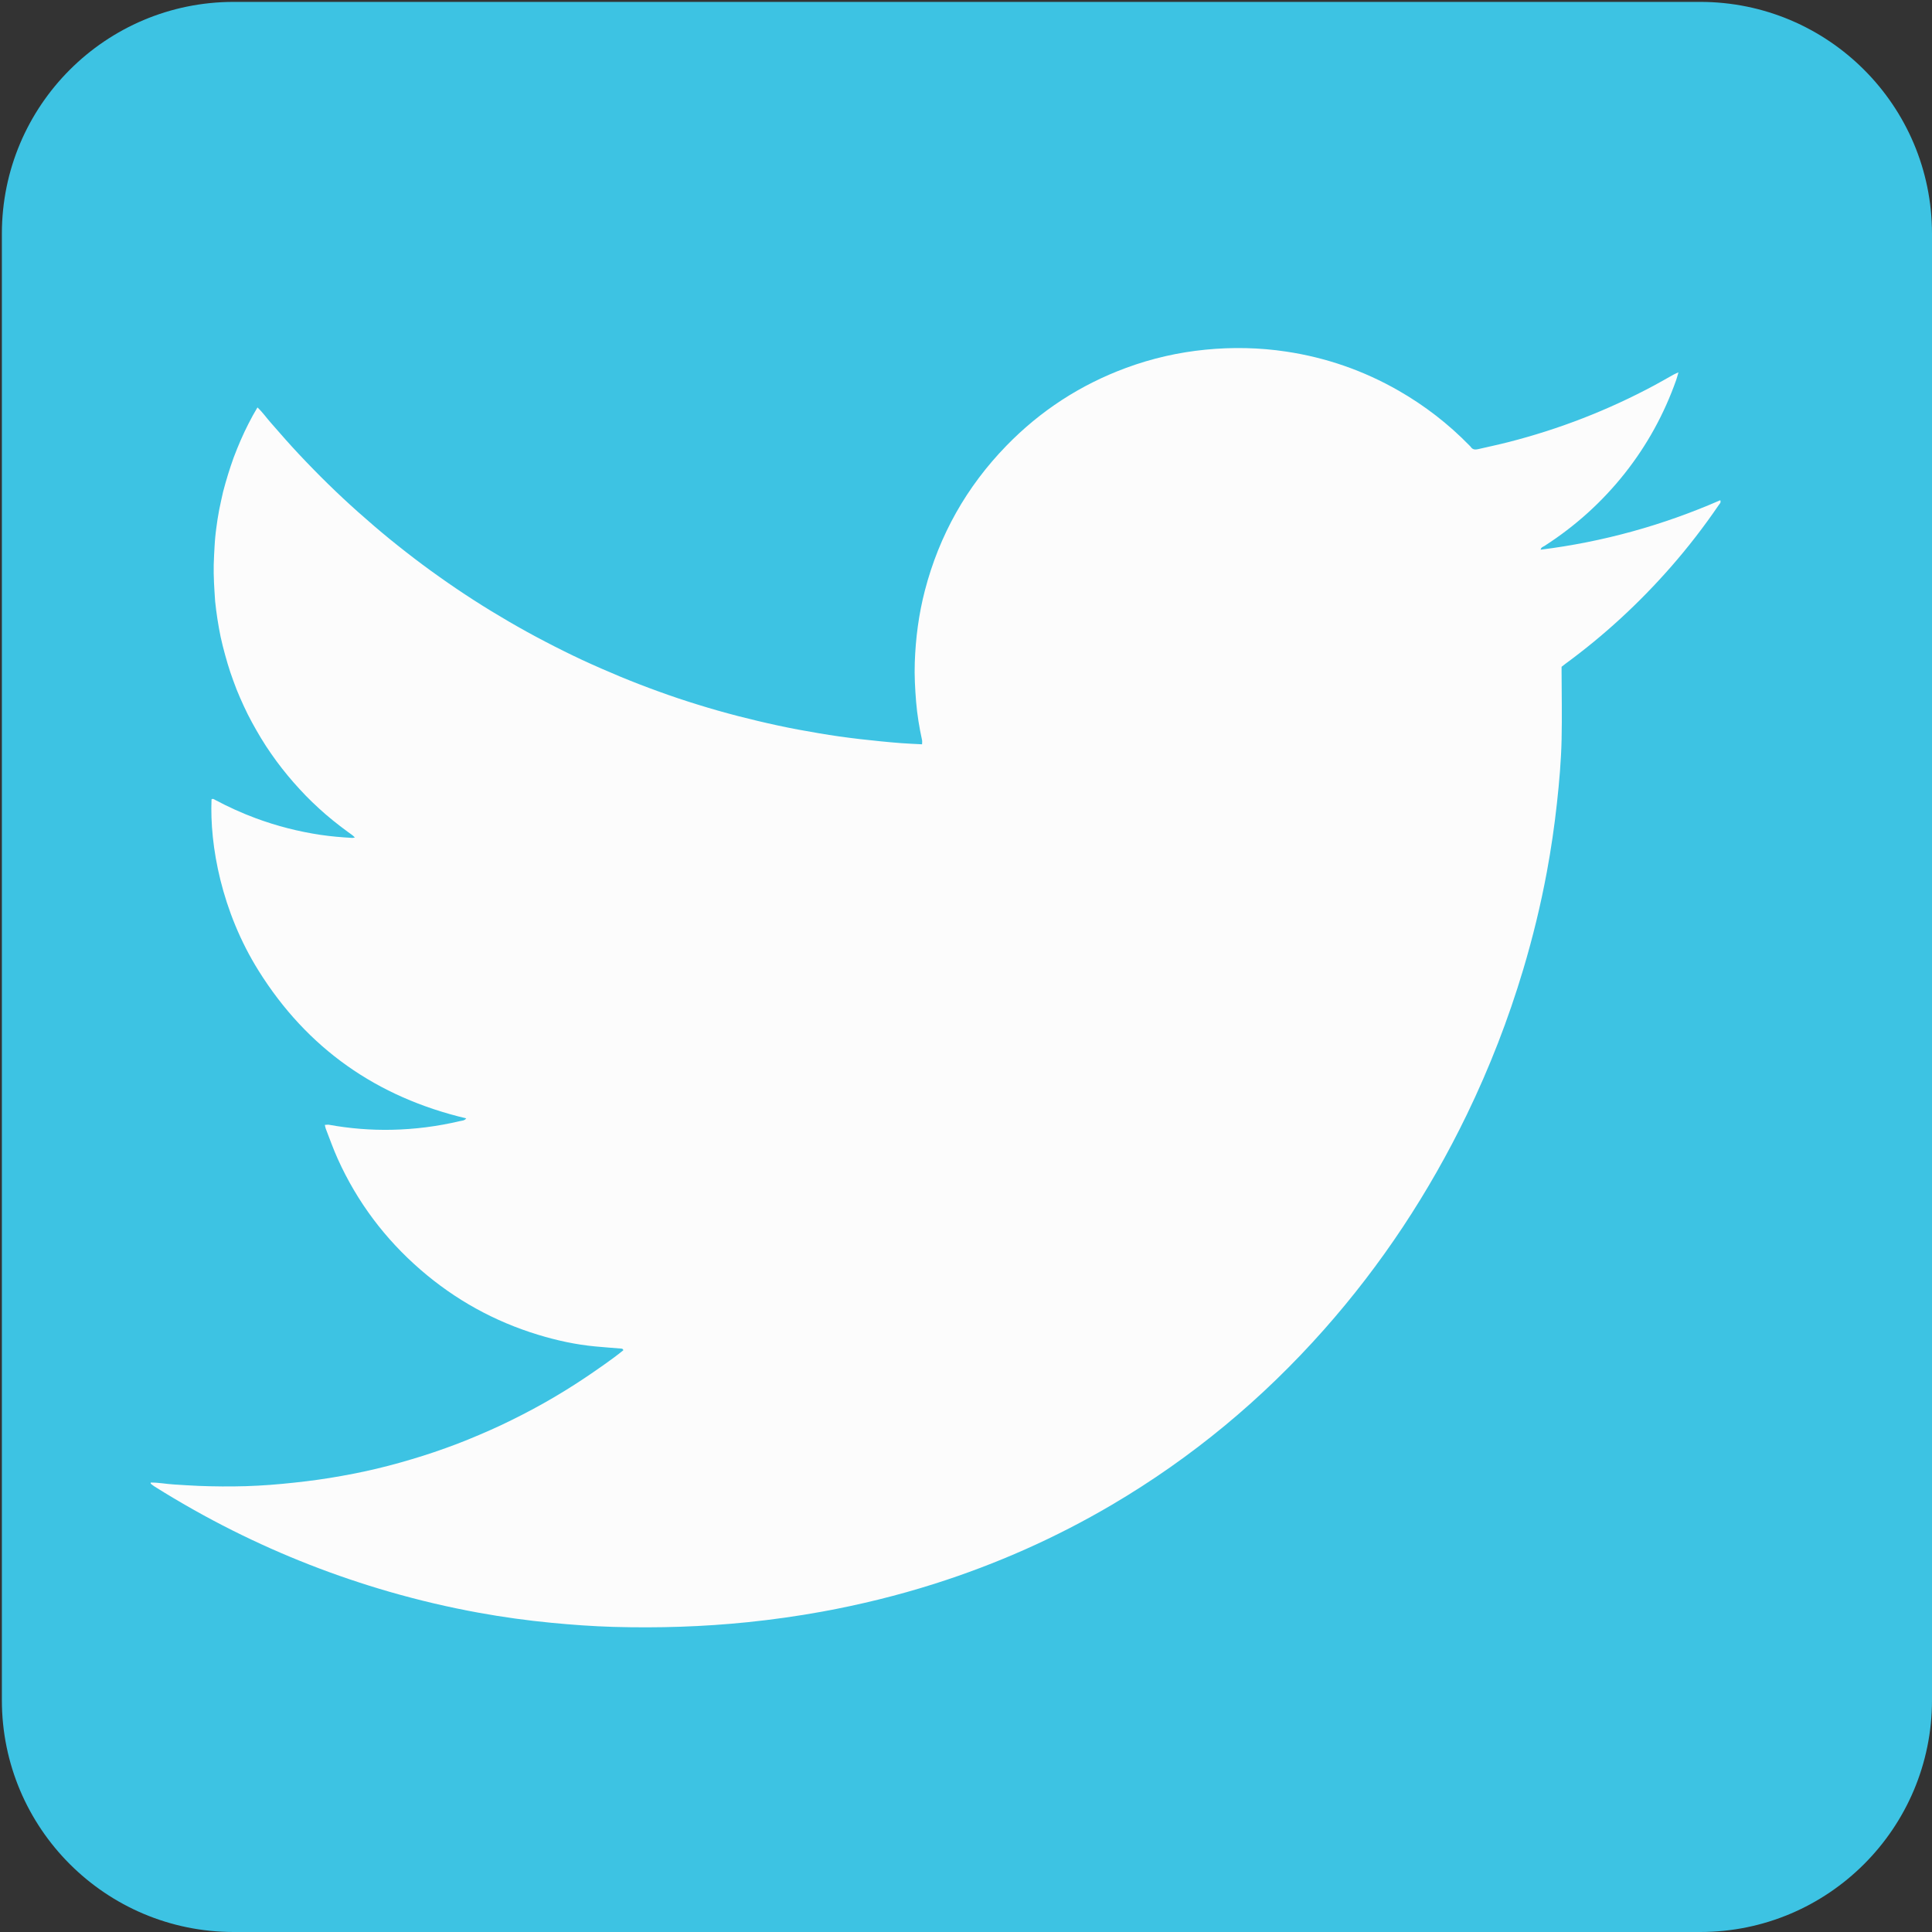 <?xml version="1.0" encoding="utf-8"?>
<!-- Generator: Adobe Illustrator 16.0.4, SVG Export Plug-In . SVG Version: 6.00 Build 0)  -->
<!DOCTYPE svg PUBLIC "-//W3C//DTD SVG 1.1//EN" "http://www.w3.org/Graphics/SVG/1.1/DTD/svg11.dtd">
<svg version="1.1" id="Layer_1" xmlns="http://www.w3.org/2000/svg" xmlns:xlink="http://www.w3.org/1999/xlink" x="0px" y="0px"
	 width="100" height="100" viewBox="0 0 100 100" enable-background="new 0 0 100 100" xml:space="preserve">
<rect x="0" y="0" width="100" height="100" fill="#333333" stroke="none"/>
<g id="jAQfok_6_">
	<g>
		<path id="background" fill-rule="evenodd" clip-rule="evenodd" fill="#3DC3E3" d="M100,88c0,6.627-5.373,12-12,12H12.097c-6.627,0-12-5.373-12-12
			V12.098c0-6.628,5.373-12,12-12H88c6.627,0,12,5.372,12,12V88z"/>
	</g>
</g>
<g>
	<path fill="#FCFCFC" d="M86.877,19.272c-0.138,0.063-0.202,0.088-0.262,0.122c-0.328,0.182-0.652,0.372-0.983,0.549
		c-2.398,1.287-4.918,2.266-7.556,2.94c-0.521,0.134-1.051,0.244-1.575,0.366c-0.149,0.035-0.28,0.024-0.374-0.116
		c-0.02-0.029-0.048-0.052-0.072-0.077c-1.089-1.117-2.311-2.061-3.663-2.836c-1.812-1.039-3.753-1.712-5.815-2.022
		c-1.388-0.208-2.781-0.237-4.18-0.099c-1.409,0.139-2.777,0.451-4.104,0.94c-2.372,0.876-4.442,2.221-6.204,4.034
		c-2.064,2.125-3.471,4.623-4.217,7.49c-0.317,1.221-0.479,2.463-0.523,3.722c-0.024,0.682,0.014,1.362,0.069,2.041
		c0.055,0.667,0.164,1.327,0.307,1.981c0.014,0.063,0.001,0.131,0.001,0.218c-0.371-0.02-0.72-0.033-1.069-0.059
		c-0.363-0.026-0.725-0.062-1.087-0.097c-0.351-0.034-0.701-0.071-1.05-0.112c-0.361-0.043-0.722-0.088-1.083-0.139
		c-0.348-0.049-0.695-0.104-1.042-0.163c-0.358-0.06-0.717-0.123-1.074-0.19c-0.346-0.065-0.691-0.134-1.035-0.208
		c-0.356-0.076-0.71-0.157-1.064-0.241c-0.342-0.081-0.684-0.165-1.024-0.253c-0.352-0.091-0.703-0.187-1.053-0.286
		c-0.338-0.096-0.675-0.197-1.011-0.301c-0.347-0.107-0.694-0.218-1.038-0.333c-0.334-0.112-0.666-0.229-0.997-0.349
		c-0.331-0.12-0.66-0.242-0.988-0.369c-0.339-0.131-0.677-0.267-1.013-0.405c-0.325-0.135-0.648-0.273-0.971-0.415
		c-0.333-0.146-0.666-0.294-0.995-0.447c-0.319-0.149-0.636-0.303-0.951-0.459c-0.326-0.162-0.65-0.326-0.972-0.495
		c-0.312-0.163-0.623-0.329-0.931-0.499c-0.318-0.176-0.635-0.355-0.949-0.538c-0.304-0.177-0.606-0.357-0.907-0.541
		c-0.31-0.189-0.619-0.383-0.925-0.58c-0.296-0.19-0.589-0.385-0.881-0.582s-0.581-0.398-0.868-0.602
		c-0.297-0.21-0.592-0.423-0.884-0.641c-0.283-0.21-0.562-0.424-0.84-0.641c-0.286-0.224-0.572-0.45-0.854-0.68
		c-0.273-0.223-0.542-0.449-0.81-0.678c-0.277-0.237-0.551-0.476-0.822-0.718c-0.263-0.234-0.523-0.472-0.781-0.712
		c-0.266-0.248-0.529-0.5-0.789-0.754c-0.252-0.246-0.501-0.496-0.747-0.748c-0.254-0.26-0.506-0.522-0.755-0.788
		c-0.241-0.257-0.478-0.518-0.711-0.78c-0.243-0.272-0.477-0.55-0.72-0.821c-0.234-0.259-0.43-0.553-0.709-0.812
		c-0.089,0.153-0.167,0.282-0.239,0.414c-0.079,0.144-0.155,0.289-0.23,0.436c-0.069,0.136-0.137,0.272-0.202,0.411
		c-0.07,0.148-0.138,0.298-0.203,0.449c-0.062,0.14-0.12,0.28-0.177,0.422c-0.062,0.152-0.122,0.305-0.179,0.458
		c-0.053,0.143-0.102,0.288-0.15,0.432c-0.048,0.145-0.095,0.29-0.14,0.436c-0.048,0.157-0.095,0.314-0.14,0.472
		c-0.042,0.147-0.083,0.294-0.12,0.442c-0.039,0.16-0.072,0.32-0.107,0.481c-0.032,0.149-0.065,0.298-0.094,0.447
		c-0.031,0.162-0.059,0.323-0.084,0.485c-0.023,0.151-0.045,0.302-0.064,0.453c-0.021,0.163-0.042,0.326-0.057,0.49
		c-0.015,0.152-0.023,0.304-0.033,0.457s-0.019,0.305-0.025,0.457c-0.008,0.164-0.015,0.329-0.019,0.493
		c-0.003,0.152-0.003,0.306-0.001,0.458c0.003,0.164,0.009,0.329,0.016,0.493c0.006,0.152,0.016,0.305,0.026,0.457
		c0.01,0.164,0.018,0.328,0.032,0.492c0.014,0.151,0.033,0.303,0.053,0.455s0.041,0.302,0.064,0.453
		c0.025,0.162,0.052,0.324,0.081,0.486c0.027,0.15,0.055,0.3,0.087,0.449c0.035,0.16,0.073,0.32,0.112,0.479
		c0.037,0.148,0.076,0.295,0.117,0.442c0.043,0.159,0.087,0.317,0.135,0.474c0.043,0.146,0.09,0.291,0.138,0.436
		s0.1,0.288,0.152,0.432c0.057,0.154,0.112,0.309,0.173,0.461c0.056,0.142,0.115,0.282,0.177,0.422
		c0.065,0.15,0.133,0.3,0.202,0.449c0.064,0.139,0.129,0.276,0.198,0.412c0.073,0.147,0.151,0.292,0.229,0.437
		c0.073,0.134,0.148,0.267,0.224,0.399c0.076,0.132,0.152,0.265,0.232,0.395c0.085,0.14,0.172,0.279,0.262,0.417
		c0.083,0.127,0.168,0.254,0.256,0.379c0.093,0.135,0.188,0.269,0.286,0.401c0.09,0.123,0.183,0.245,0.277,0.364
		c0.101,0.129,0.205,0.258,0.309,0.384c0.098,0.118,0.196,0.234,0.297,0.349c0.108,0.124,0.218,0.245,0.33,0.366
		c0.104,0.112,0.208,0.224,0.314,0.333s0.215,0.216,0.325,0.322c0.119,0.113,0.239,0.226,0.36,0.337
		c0.113,0.103,0.227,0.204,0.342,0.304c0.125,0.107,0.251,0.212,0.379,0.316c0.118,0.096,0.238,0.19,0.359,0.283
		c0.131,0.1,0.263,0.198,0.395,0.296c0.118,0.087,0.246,0.164,0.368,0.291c-0.068,0.013-0.101,0.025-0.133,0.023
		c-0.55-0.032-1.099-0.076-1.646-0.158c-1.141-0.171-2.252-0.455-3.334-0.854c-0.728-0.269-1.432-0.589-2.116-0.953
		c-0.06-0.032-0.117-0.085-0.191-0.032c-0.1,2.395,0.519,5.804,2.433,8.867c2.516,4.028,6.122,6.551,10.75,7.646
		c-0.09,0.125-0.22,0.116-0.327,0.142c-1.157,0.273-2.331,0.424-3.52,0.449c-1.094,0.023-2.181-0.065-3.258-0.26
		c-0.063-0.011-0.132,0.005-0.213,0.008c0.019,0.079,0.025,0.138,0.046,0.191c0.204,0.523,0.39,1.057,0.622,1.568
		c1.006,2.227,2.44,4.139,4.286,5.738c1.789,1.551,3.818,2.674,6.084,3.365c0.967,0.294,1.951,0.51,2.959,0.604
		c0.432,0.042,0.865,0.071,1.298,0.108c0.052,0.005,0.119-0.013,0.157,0.087c-0.309,0.254-0.638,0.493-0.971,0.729
		c-0.345,0.244-0.692,0.484-1.044,0.719c-0.342,0.228-0.687,0.449-1.037,0.664c-0.35,0.215-0.704,0.424-1.062,0.625
		s-0.72,0.396-1.085,0.584c-0.375,0.192-0.754,0.381-1.136,0.561c-0.372,0.175-0.748,0.34-1.125,0.501
		c-0.378,0.161-0.758,0.317-1.142,0.464c-0.394,0.149-0.791,0.293-1.191,0.428c-0.389,0.132-0.78,0.256-1.174,0.372
		c-0.393,0.118-0.788,0.229-1.186,0.332c-0.397,0.104-0.796,0.199-1.197,0.286c-0.413,0.09-0.828,0.17-1.243,0.244
		c-0.404,0.072-0.81,0.139-1.216,0.195c-0.406,0.058-0.814,0.106-1.222,0.15c-0.42,0.045-0.841,0.086-1.262,0.117
		c-0.41,0.03-0.821,0.053-1.231,0.066c-0.411,0.013-0.822,0.016-1.233,0.014c-0.411-0.002-0.821-0.012-1.232-0.028
		c-0.422-0.017-0.844-0.048-1.266-0.073c-0.403-0.023-0.803-0.104-1.208-0.1c0,0.037-0.005,0.055,0,0.059
		c0.064,0.05,0.127,0.103,0.196,0.146c1.312,0.823,2.661,1.585,4.047,2.279c2.608,1.306,5.313,2.362,8.116,3.171
		c1.523,0.439,3.064,0.801,4.622,1.084c1.247,0.226,2.502,0.4,3.764,0.521c1.063,0.102,2.128,0.18,3.196,0.211
		c2.327,0.066,4.648-0.006,6.963-0.244c1.284-0.132,2.562-0.312,3.833-0.543c1.975-0.36,3.921-0.838,5.835-1.445
		c3.21-1.021,6.271-2.377,9.174-4.086c4.142-2.438,7.793-5.471,10.979-9.066c2.984-3.368,5.438-7.09,7.398-11.138
		c1.173-2.423,2.144-4.925,2.915-7.503c0.497-1.664,0.908-3.351,1.225-5.059c0.218-1.176,0.391-2.36,0.521-3.55
		c0.12-1.098,0.217-2.197,0.241-3.299c0.027-1.174,0.002-2.348-0.001-3.522c-0.001-0.081,0-0.162,0-0.24
		c0.078-0.061,0.141-0.112,0.206-0.16c1.997-1.463,3.805-3.132,5.437-4.992c0.899-1.025,1.73-2.102,2.499-3.229
		c0.041-0.06,0.119-0.113,0.072-0.24c-2.977,1.3-6.07,2.158-9.297,2.56c0.021-0.127,0.125-0.146,0.197-0.193
		c1.594-1.025,2.983-2.275,4.16-3.762c1.152-1.458,2.035-3.066,2.655-4.817C86.795,19.575,86.821,19.463,86.877,19.272z"/>
</g>
</svg>
